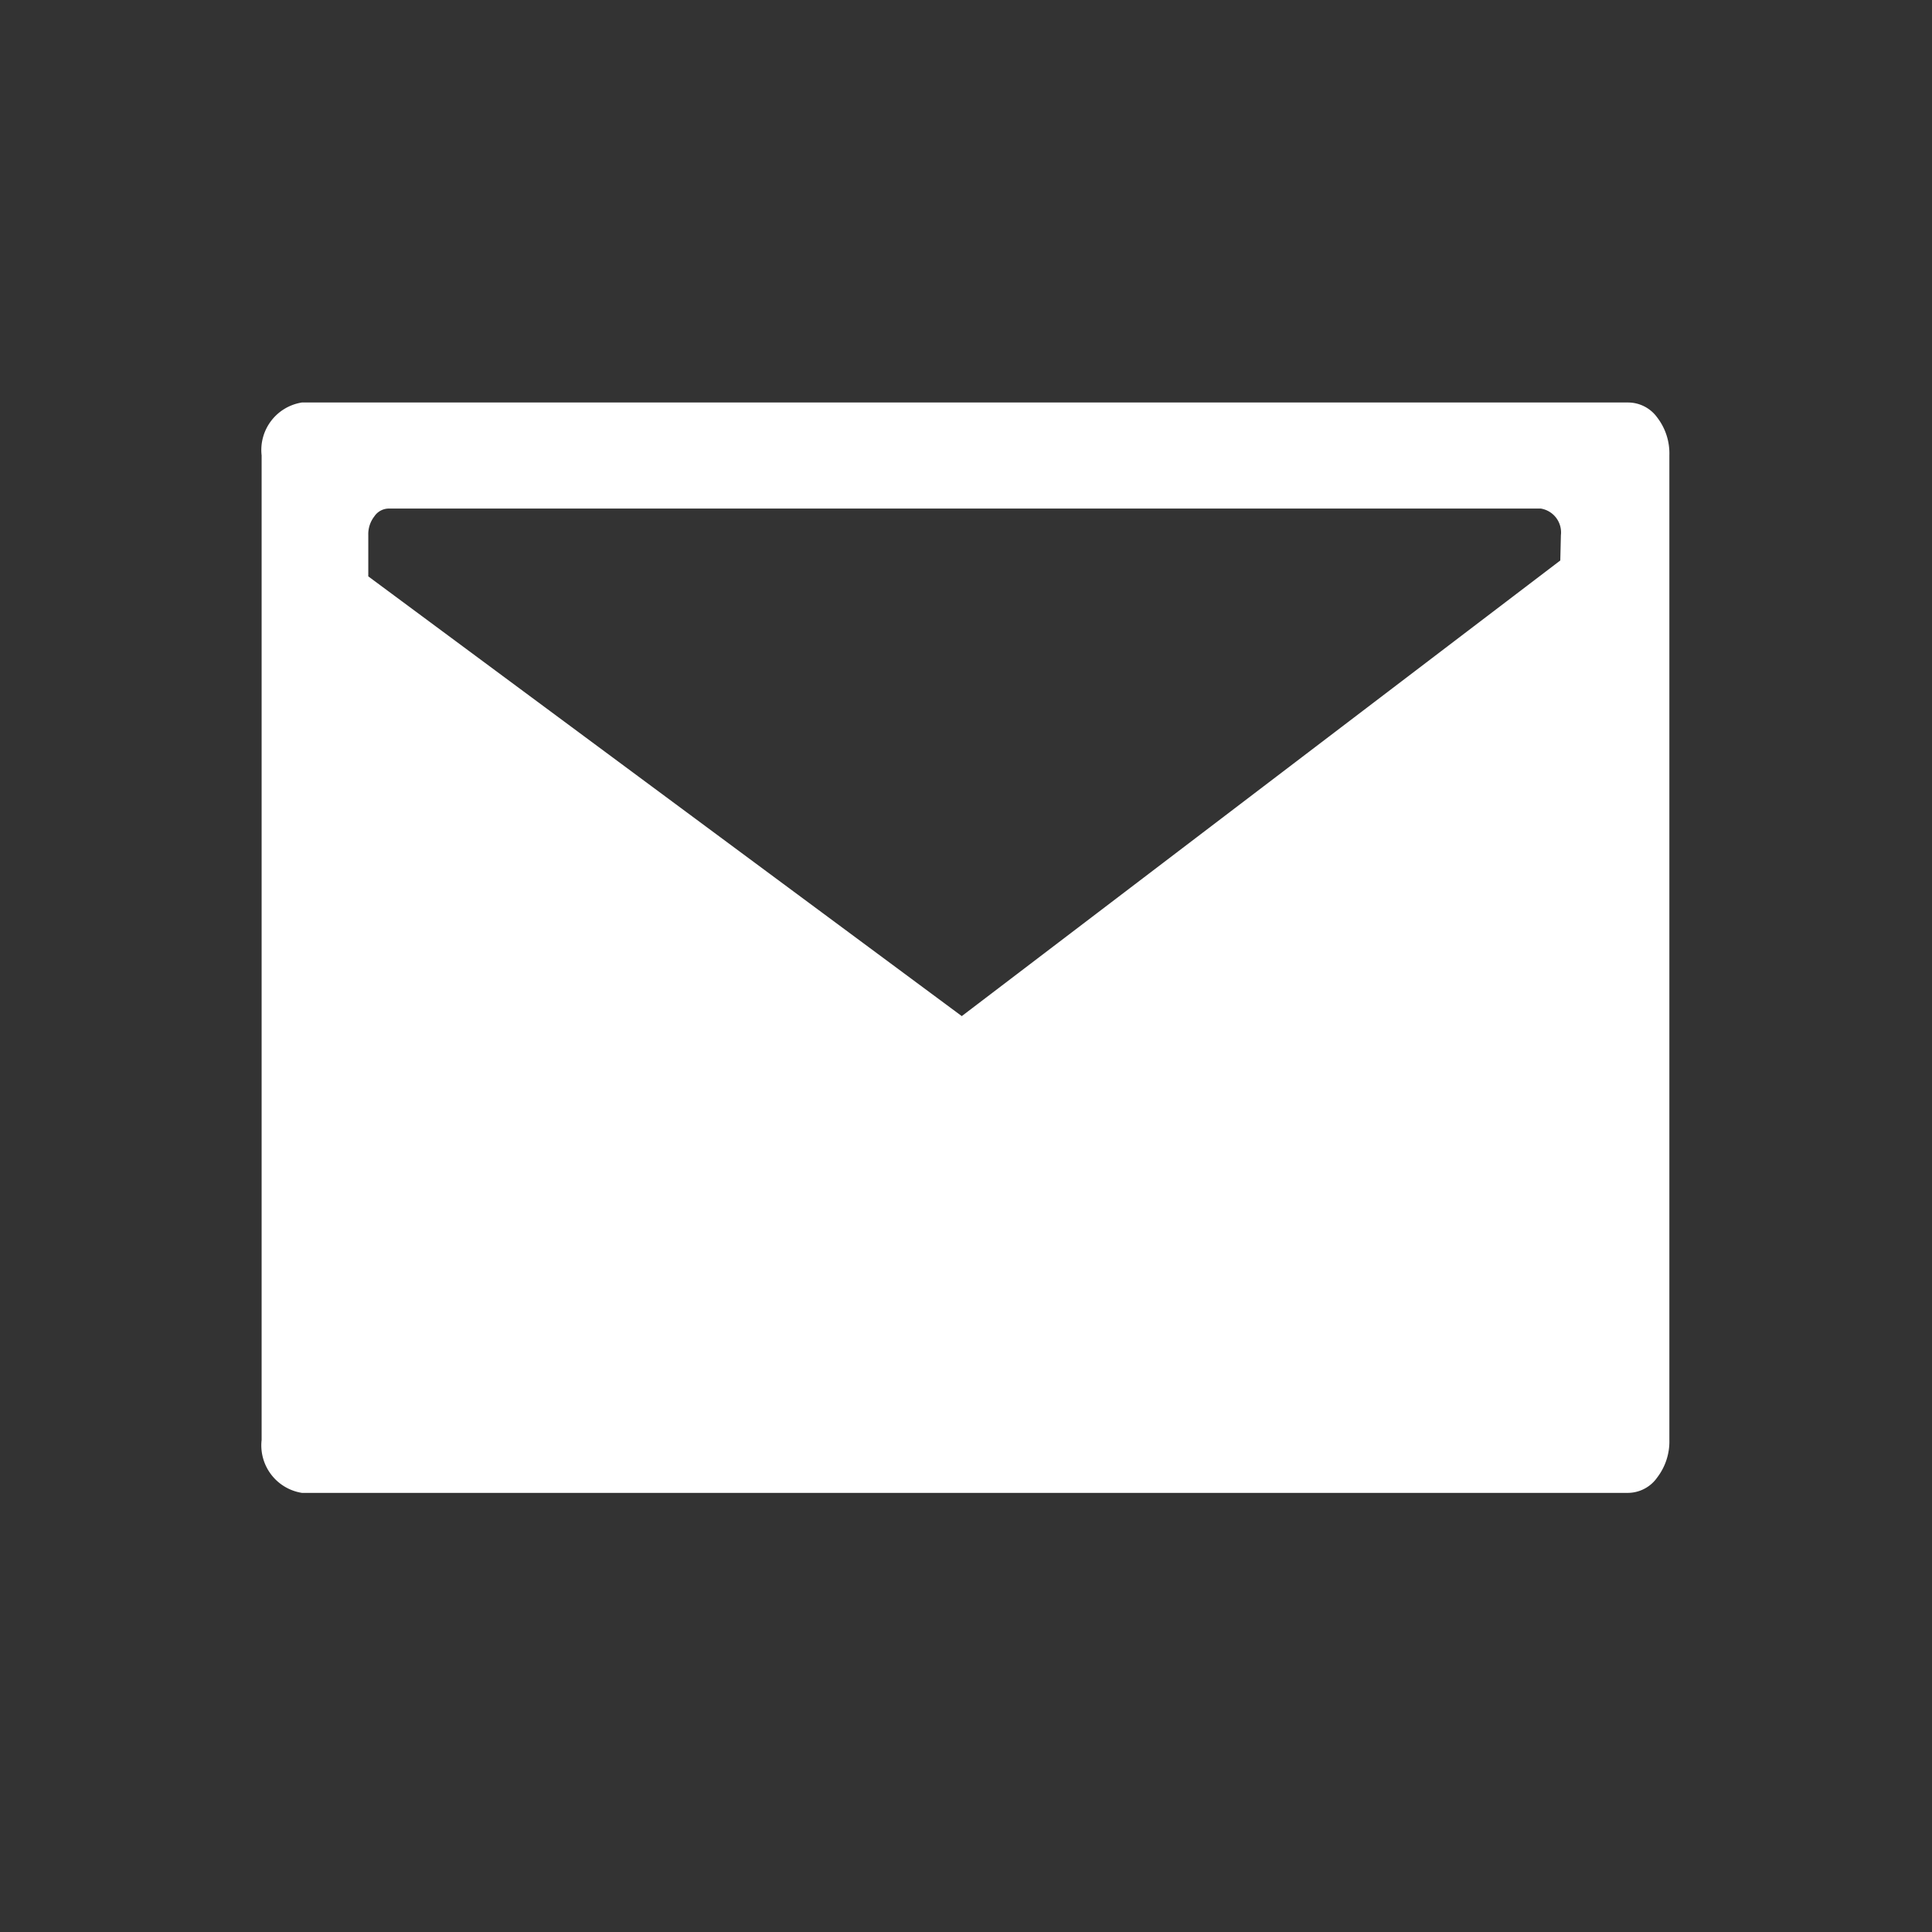<svg xmlns="http://www.w3.org/2000/svg" viewBox="0 0 96 96">
  <rect x="0" y="0" width="96" height="96" fill="#333333" stroke="none"/>
  <title>status-bar-icon</title>
  <rect width="96" height="96" fill="none"/>
  <rect width="95.89" height="95.89" fill="none"/>
  <path d="M82.35,20.75A1.79,1.79,0,0,0,80.91,20H15a2.39,2.39,0,0,0-2,2.63V71.55a2.39,2.39,0,0,0,2,2.63H80.91a1.79,1.79,0,0,0,1.44-.77,2.94,2.94,0,0,0,.6-1.86V22.61A2.92,2.92,0,0,0,82.35,20.75Zm-4.82,7.1L47.79,50.49,18.3,28.64V26.59a1.44,1.44,0,0,1,.3-.93.87.87,0,0,1,.72-.39H76.56a1.2,1.2,0,0,1,1,1.32Z" fill="#fff" fill-rule="evenodd"/>
</svg>
